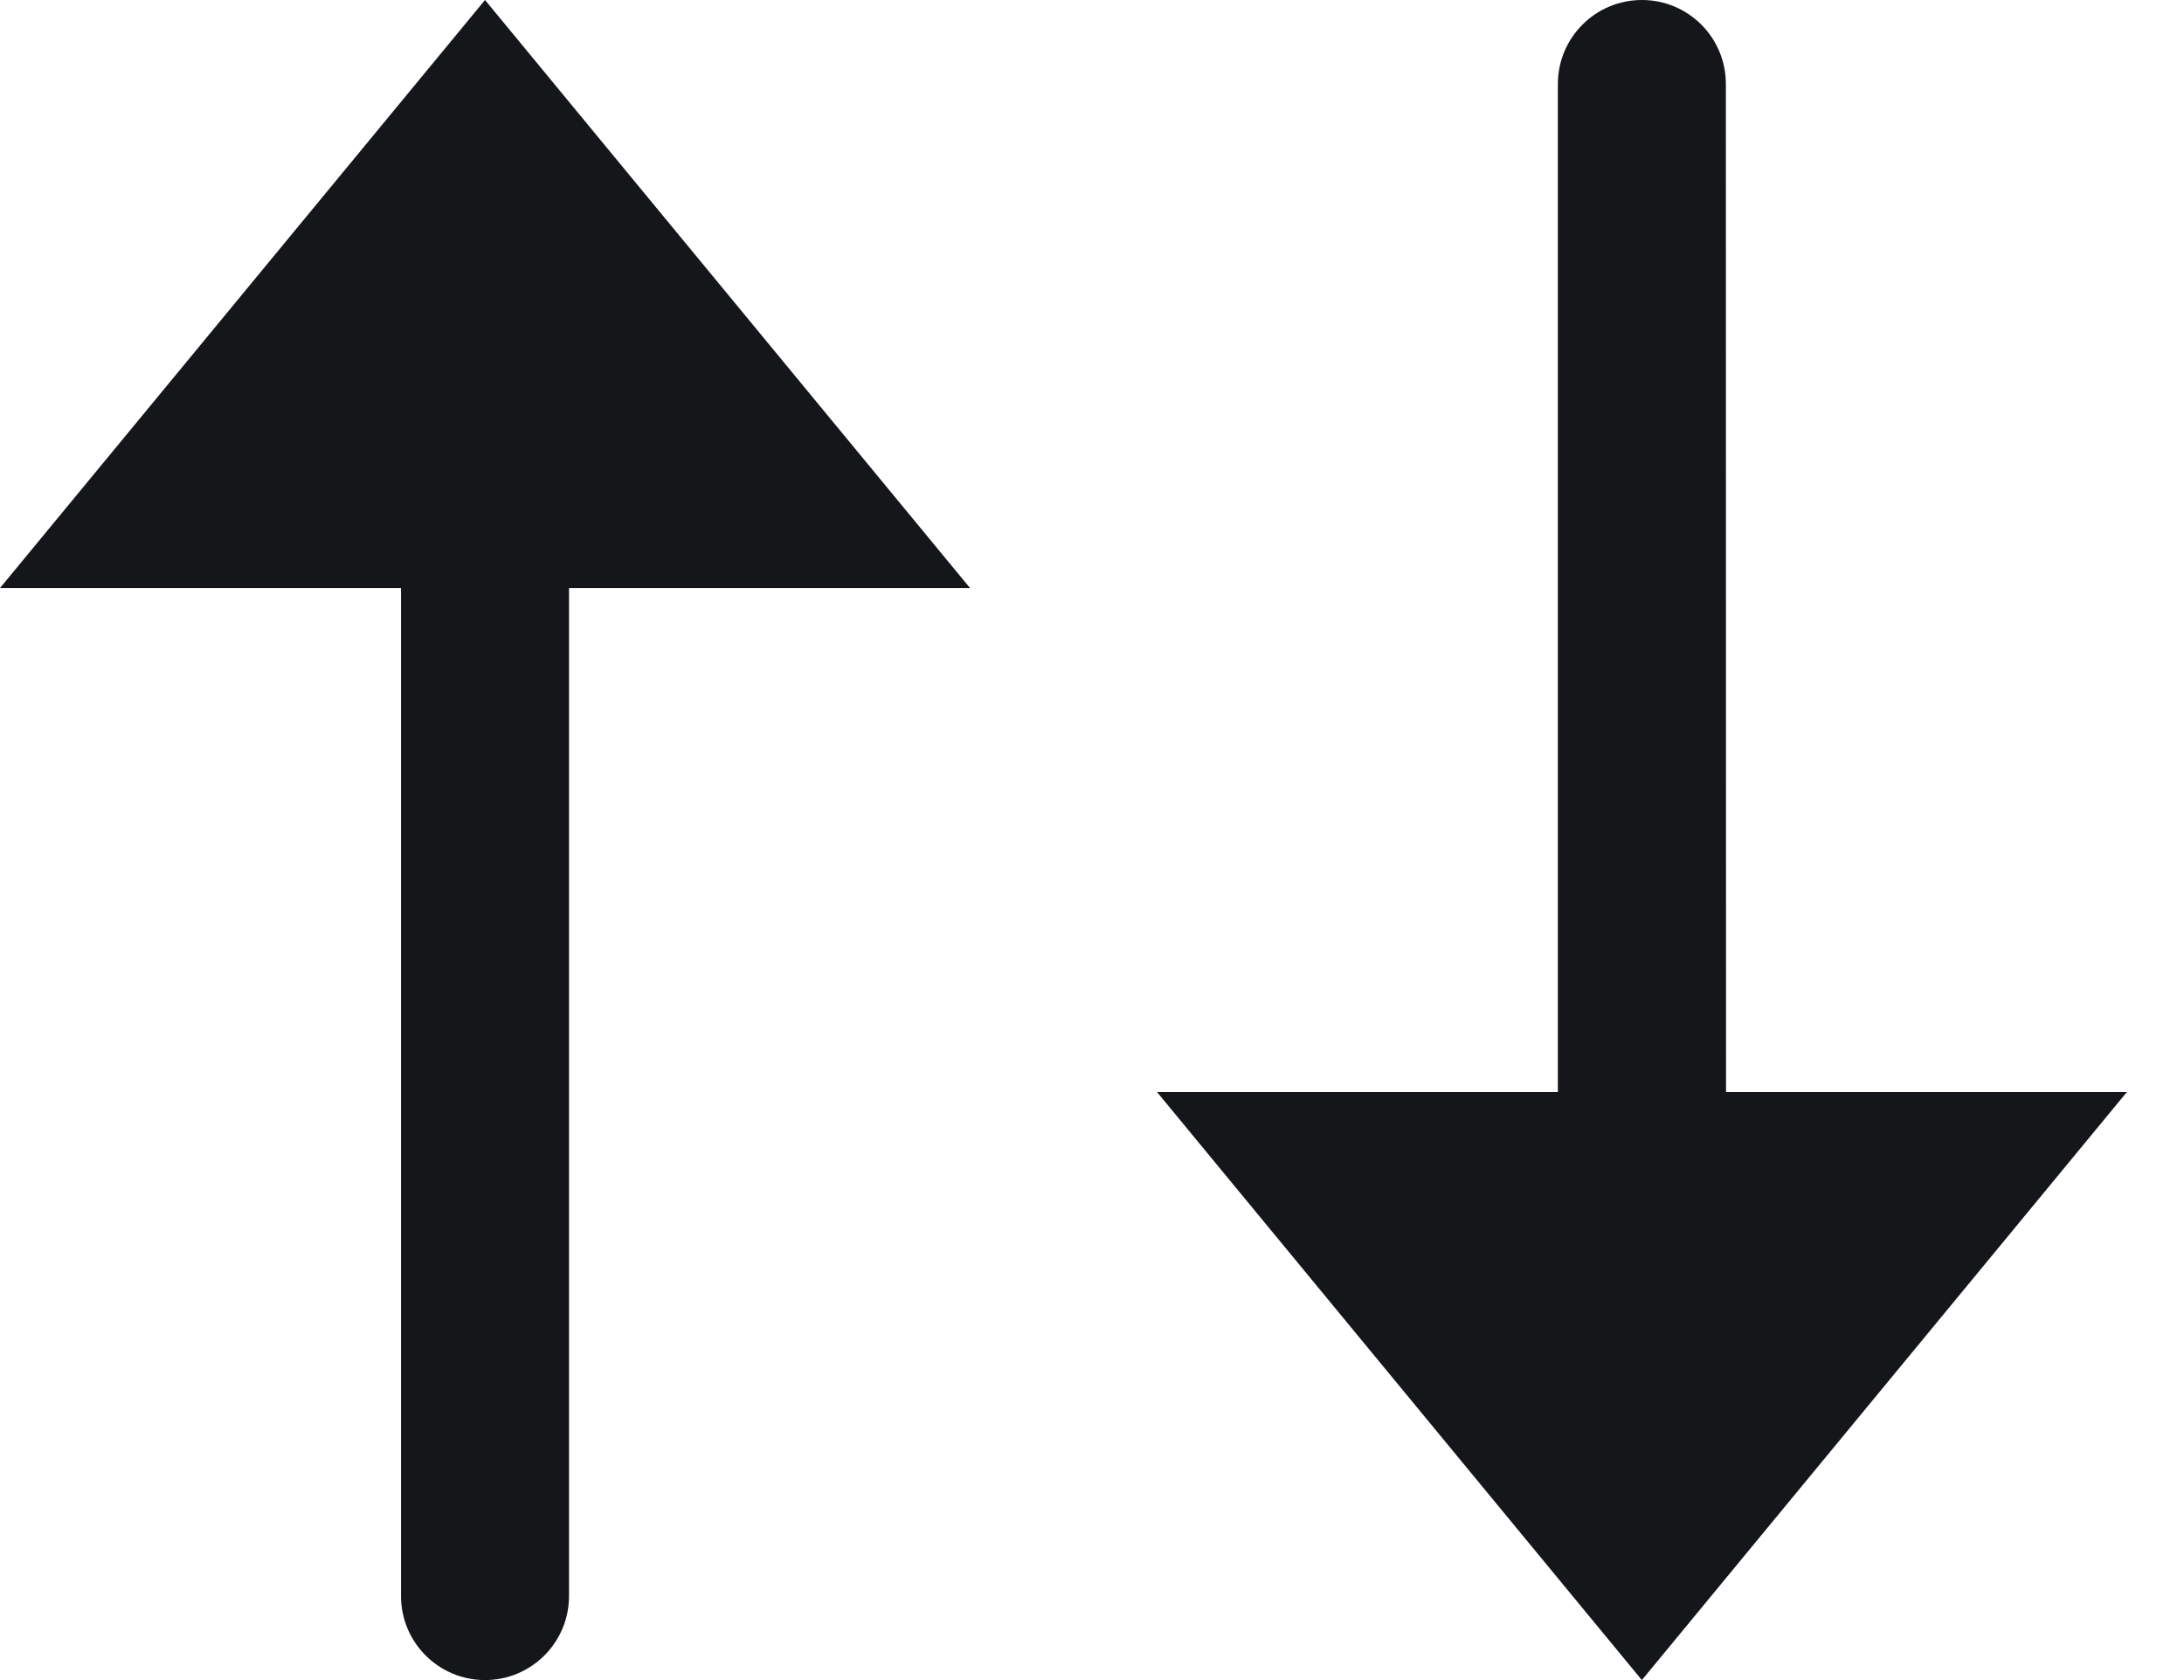 <svg width="13" height="10" viewBox="0 0 13 10" fill="none" xmlns="http://www.w3.org/2000/svg">
<path fill-rule="evenodd" clip-rule="evenodd" d="M0 3.5L2.887 0L5.774 3.5H3.387L3.387 9.5C3.387 9.776 3.163 10 2.887 10C2.611 10 2.387 9.776 2.387 9.5L2.387 3.5H0Z" fill="#14161A"/>
<path fill-rule="evenodd" clip-rule="evenodd" d="M6.887 6.5L9.773 10L12.66 6.5H10.274L10.273 0.5C10.273 0.224 10.05 0 9.773 0C9.497 0 9.273 0.224 9.273 0.5L9.273 6.5H6.887Z" fill="#14161A"/>
</svg>
